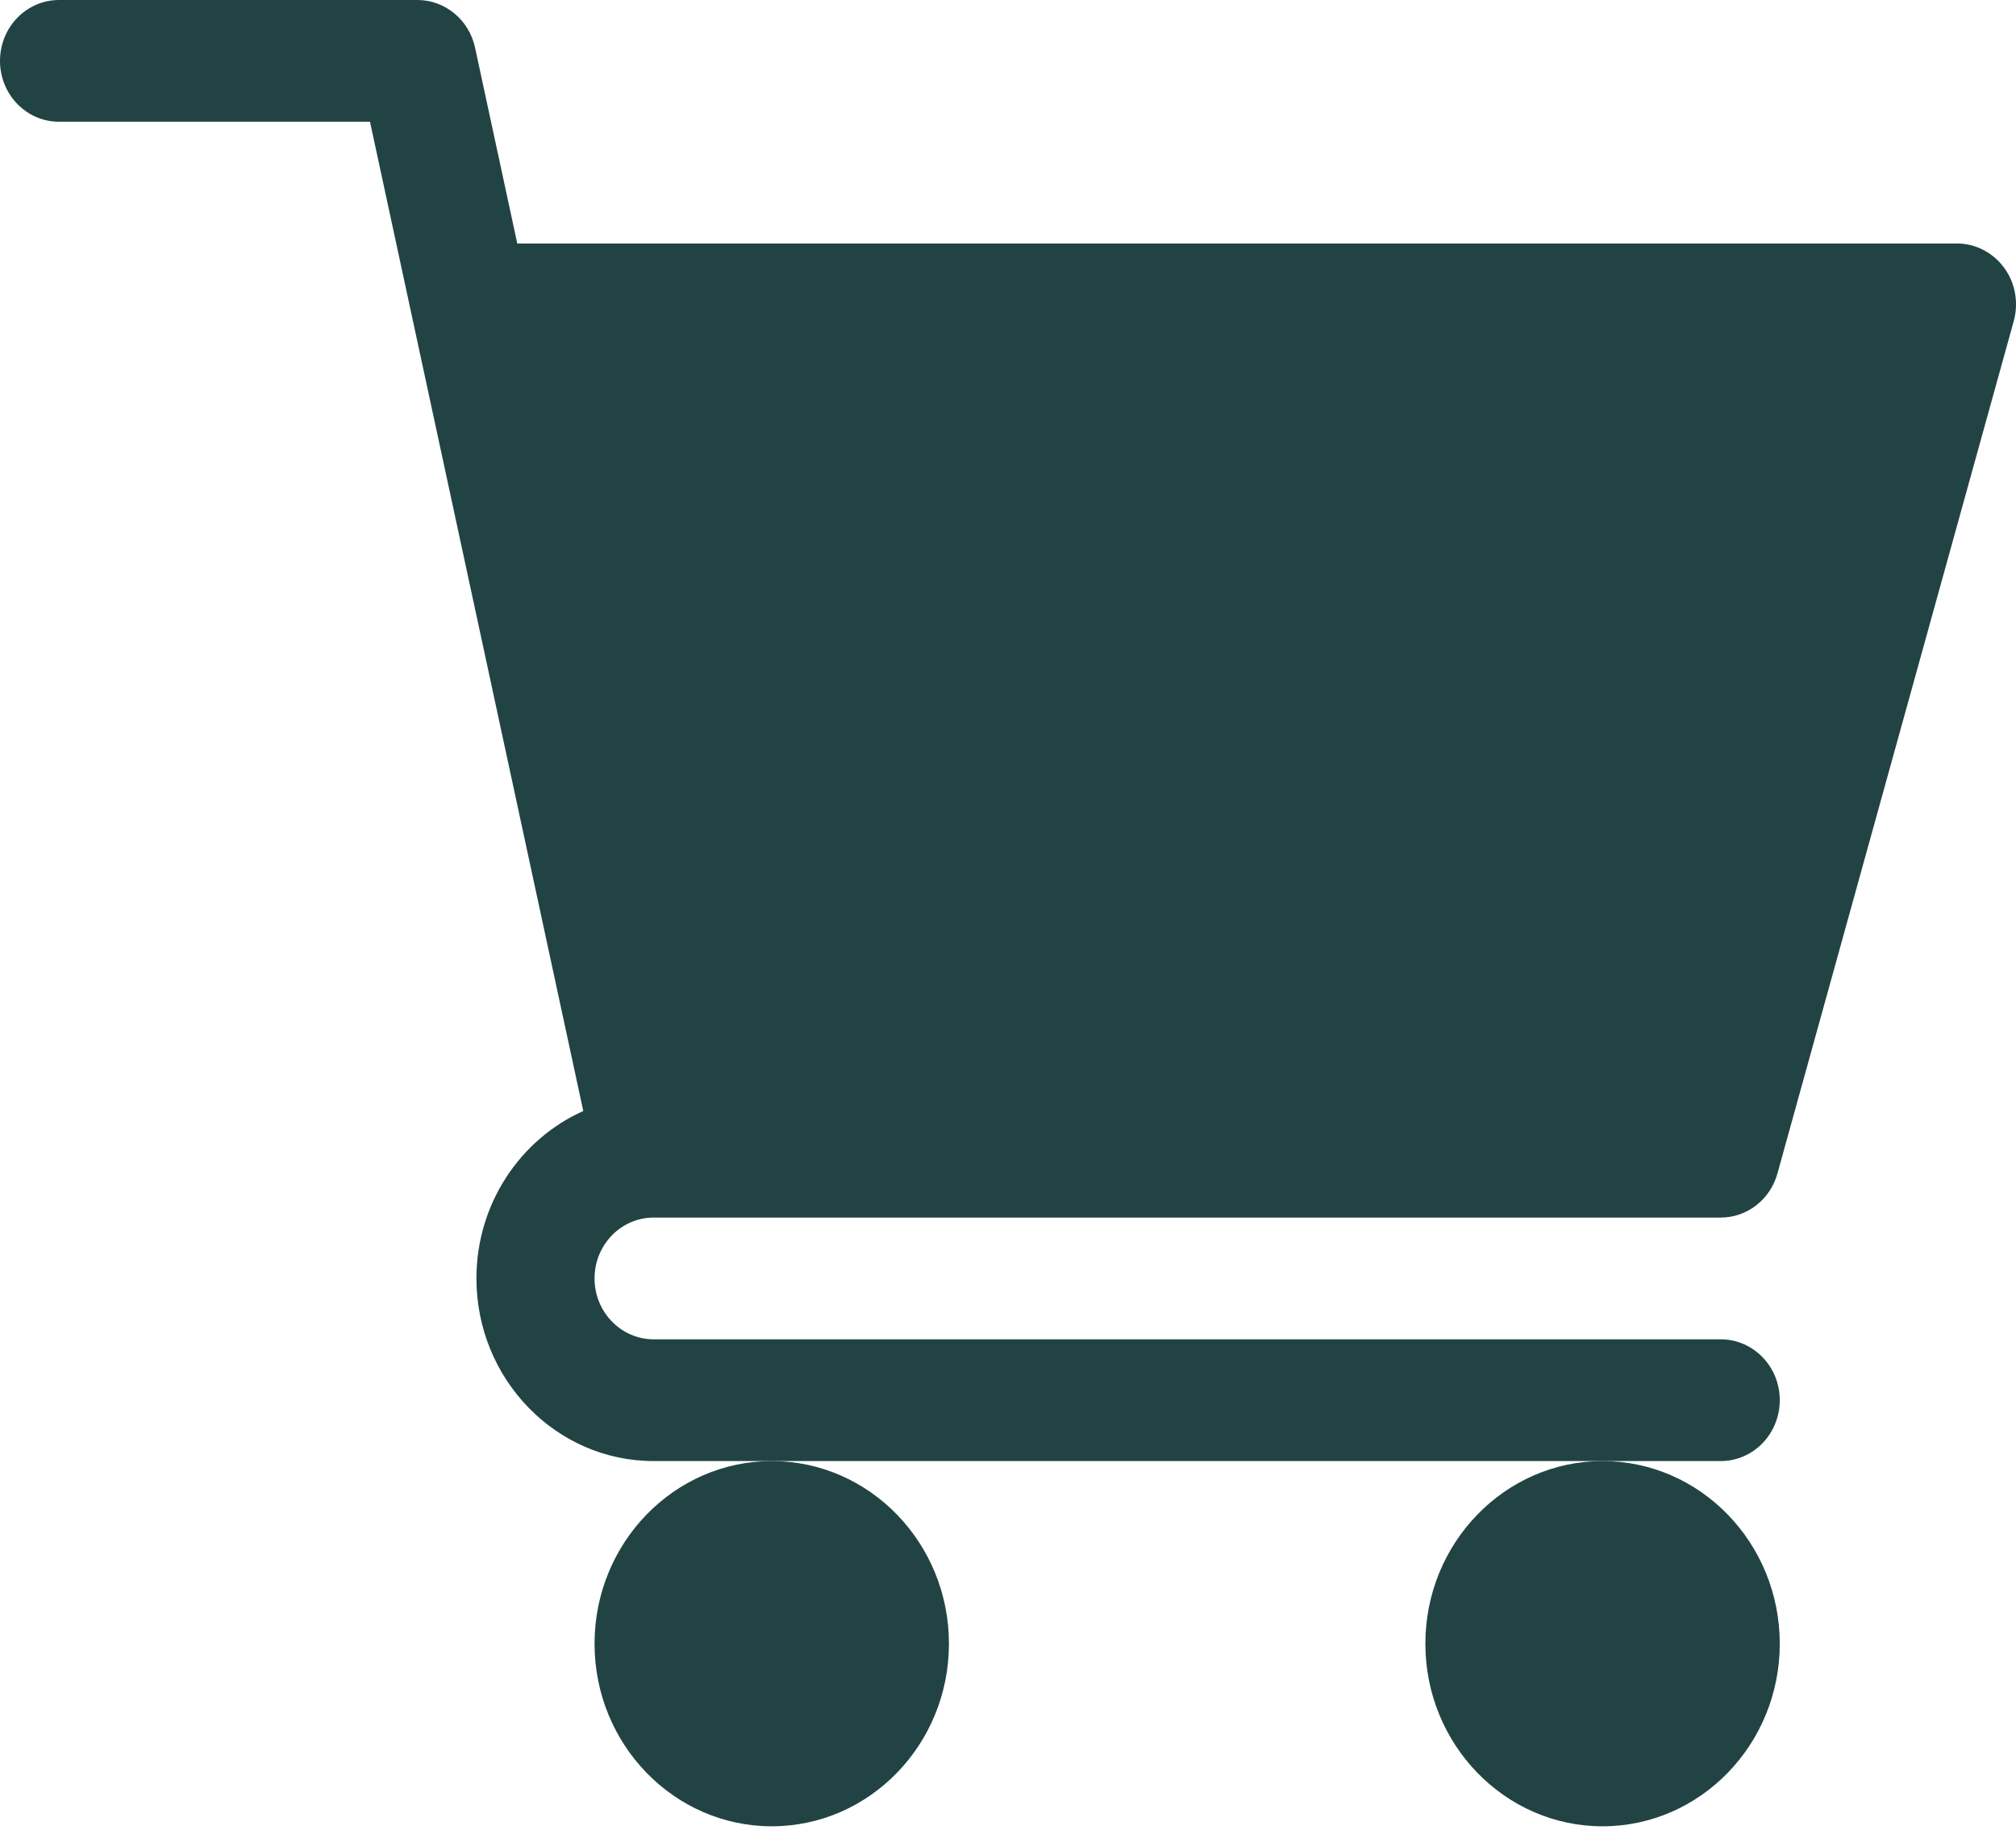 <svg width="34" height="31" viewBox="0 0 34 31" fill="none" xmlns="http://www.w3.org/2000/svg">
<path d="M11.023 20.532H29.02C29.465 20.532 29.856 20.228 29.977 19.787L33.962 5.415C34.047 5.105 33.989 4.772 33.8 4.515C33.611 4.258 33.317 4.106 33.004 4.106H8.724L8.012 0.804C7.911 0.334 7.506 0 7.039 0H0.996C0.446 0 0 0.459 0 1.027C0 1.594 0.446 2.053 0.996 2.053H6.24L9.837 18.735C8.778 19.209 8.035 20.295 8.035 21.558C8.035 23.256 9.376 24.638 11.023 24.638H29.02C29.57 24.638 30.016 24.179 30.016 23.611C30.016 23.044 29.57 22.585 29.02 22.585H11.023C10.475 22.585 10.027 22.125 10.027 21.558C10.027 20.992 10.475 20.532 11.023 20.532V20.532Z" fill="#224344"/>
<path d="M10.027 27.718C10.027 29.416 11.368 30.797 13.016 30.797C14.664 30.797 16.004 29.416 16.004 27.718C16.004 26.02 14.664 24.638 13.016 24.638C11.368 24.638 10.027 26.02 10.027 27.718Z" fill="#224344"/>
<path d="M24.039 27.718C24.039 29.416 25.38 30.797 27.027 30.797C28.675 30.797 30.016 29.416 30.016 27.718C30.016 26.02 28.675 24.638 27.027 24.638C25.38 24.638 24.039 26.02 24.039 27.718Z" fill="#224344"/>
</svg>
